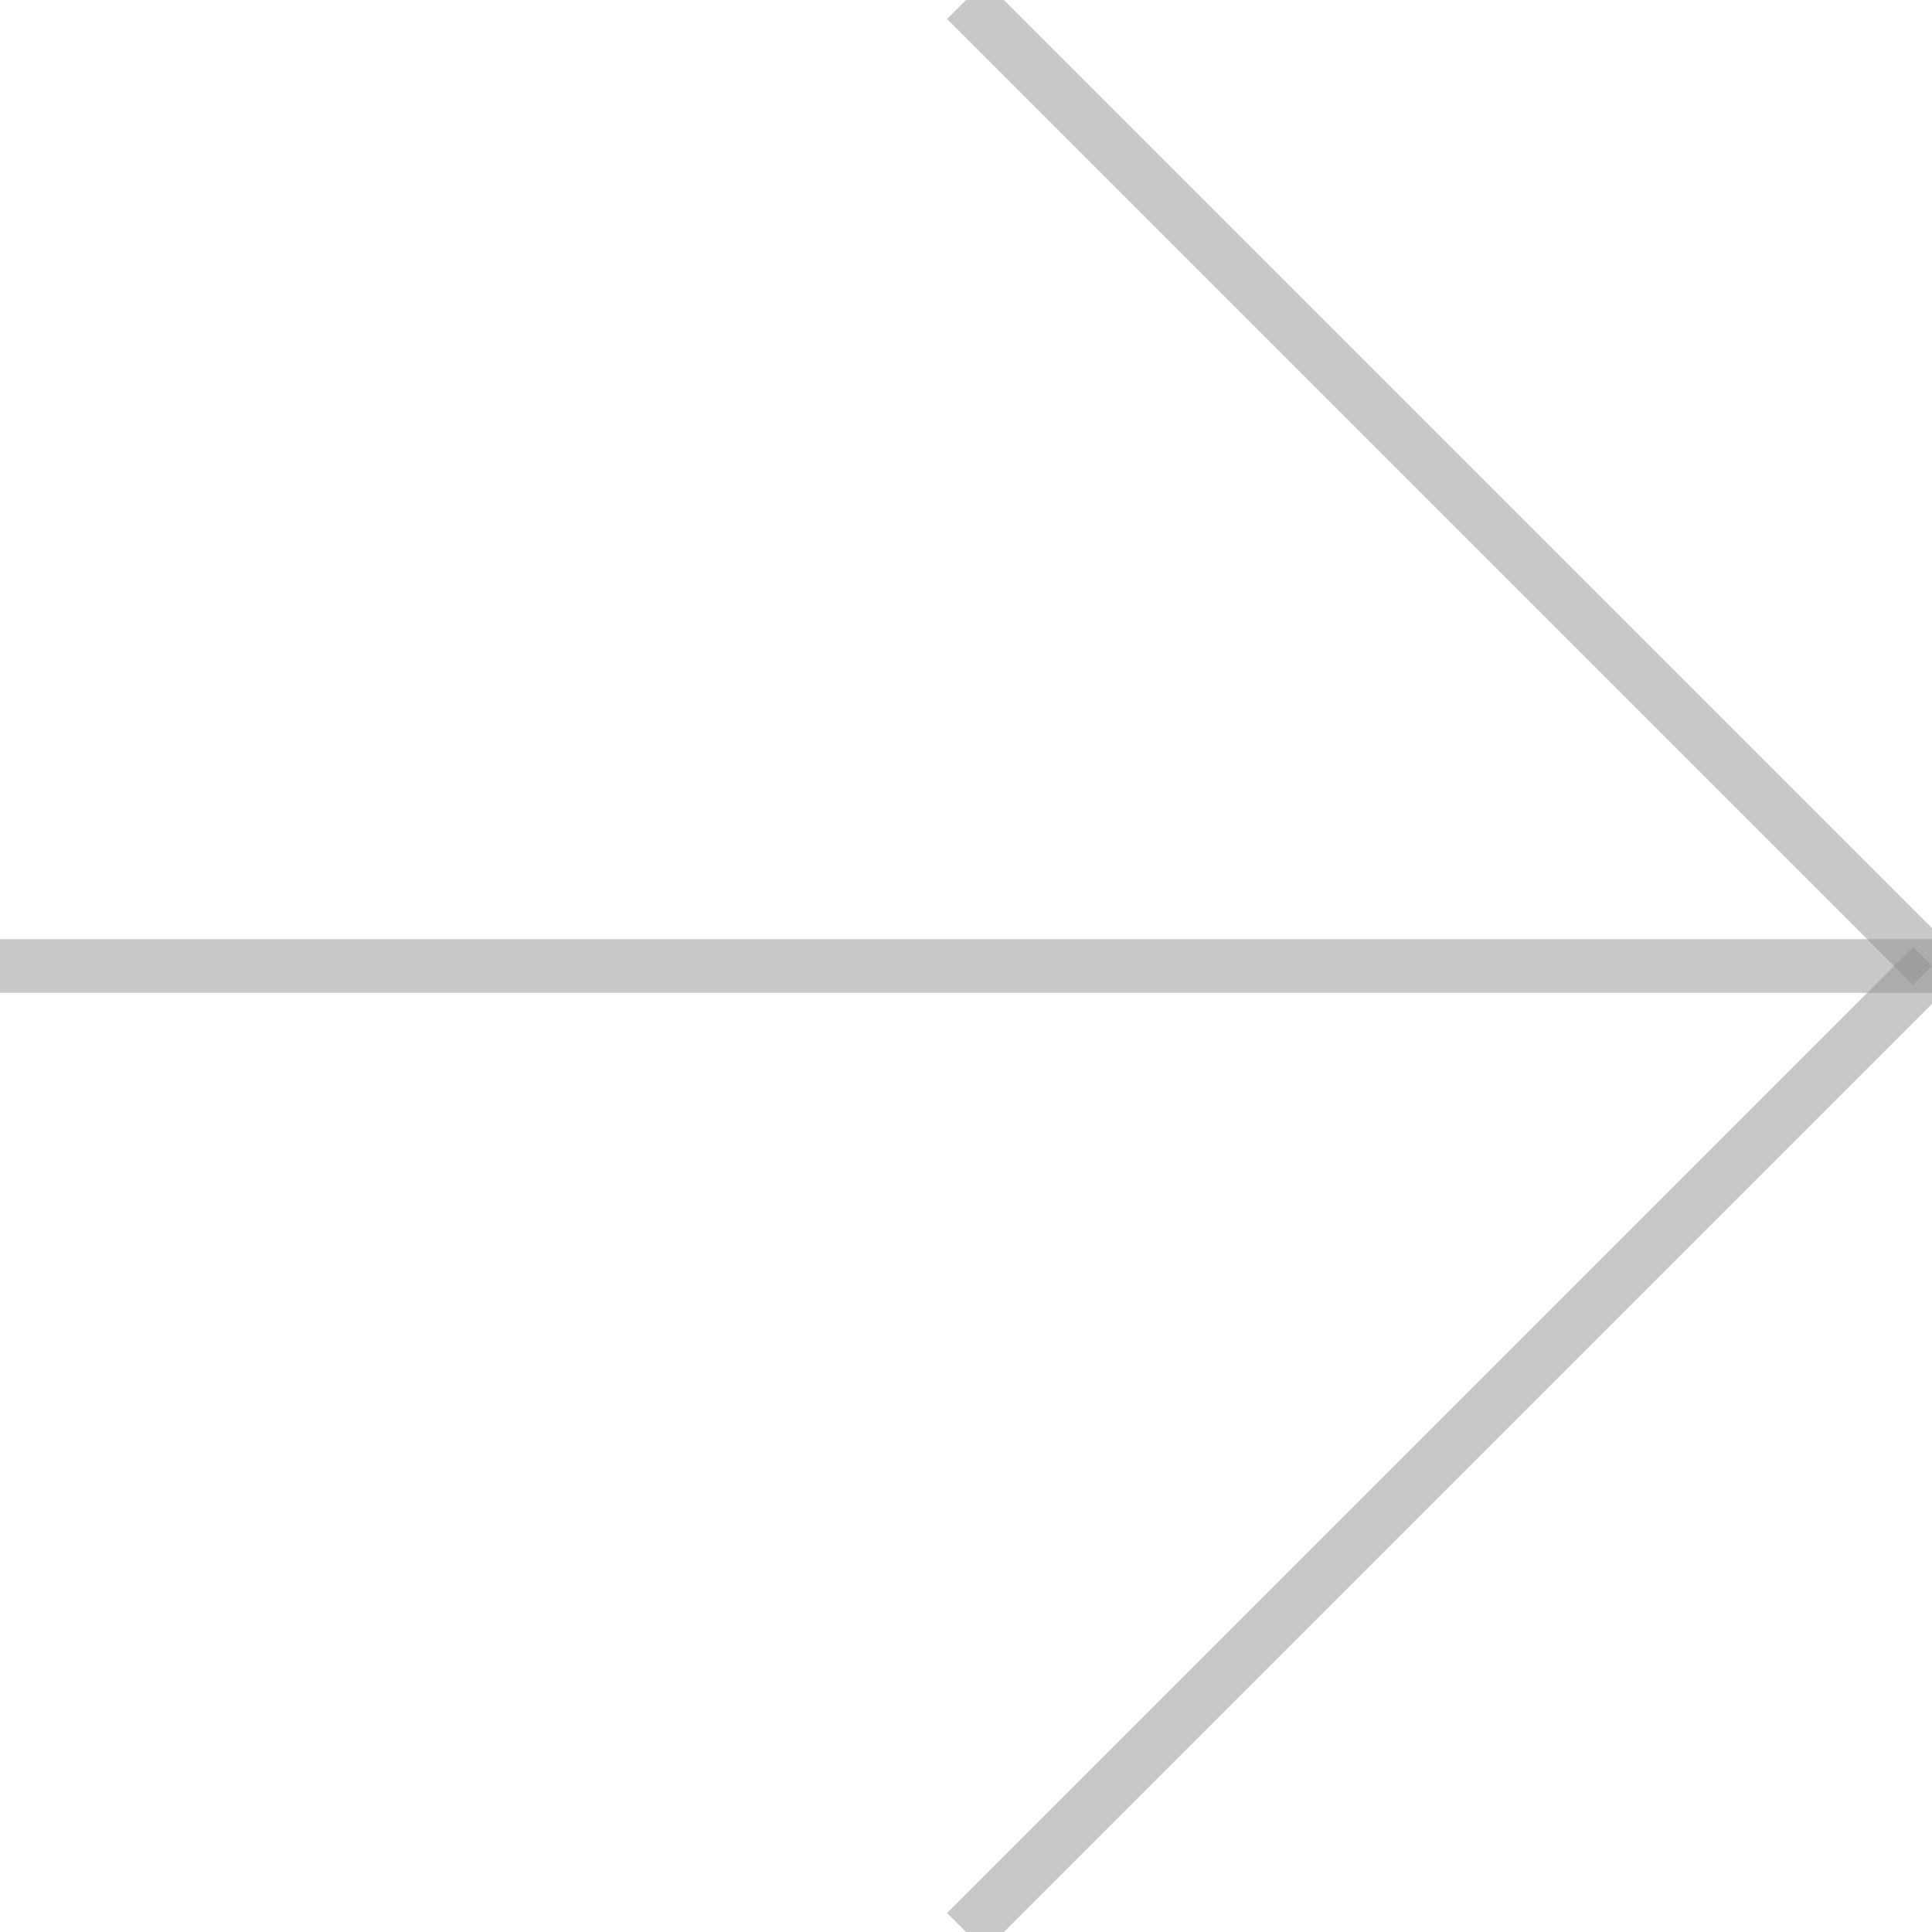 <svg xmlns="http://www.w3.org/2000/svg" xmlns:xlink="http://www.w3.org/1999/xlink" width="36px" height="36px" viewBox="0 0 36 36" zoomAndPan="disable" preserveAspectRatio="none">
    <style type="text/css"><![CDATA[ line { stroke: rgba(145,146,147,0.5); stroke-width: 1; } ]]></style>
	<line x1="18" y1="36" x2="36" y2="18" />
	<line x1="18" y1="0" x2="36" y2="18" />
	<line x1="36" y1="18" x2="0" y2="18" />
</svg>

